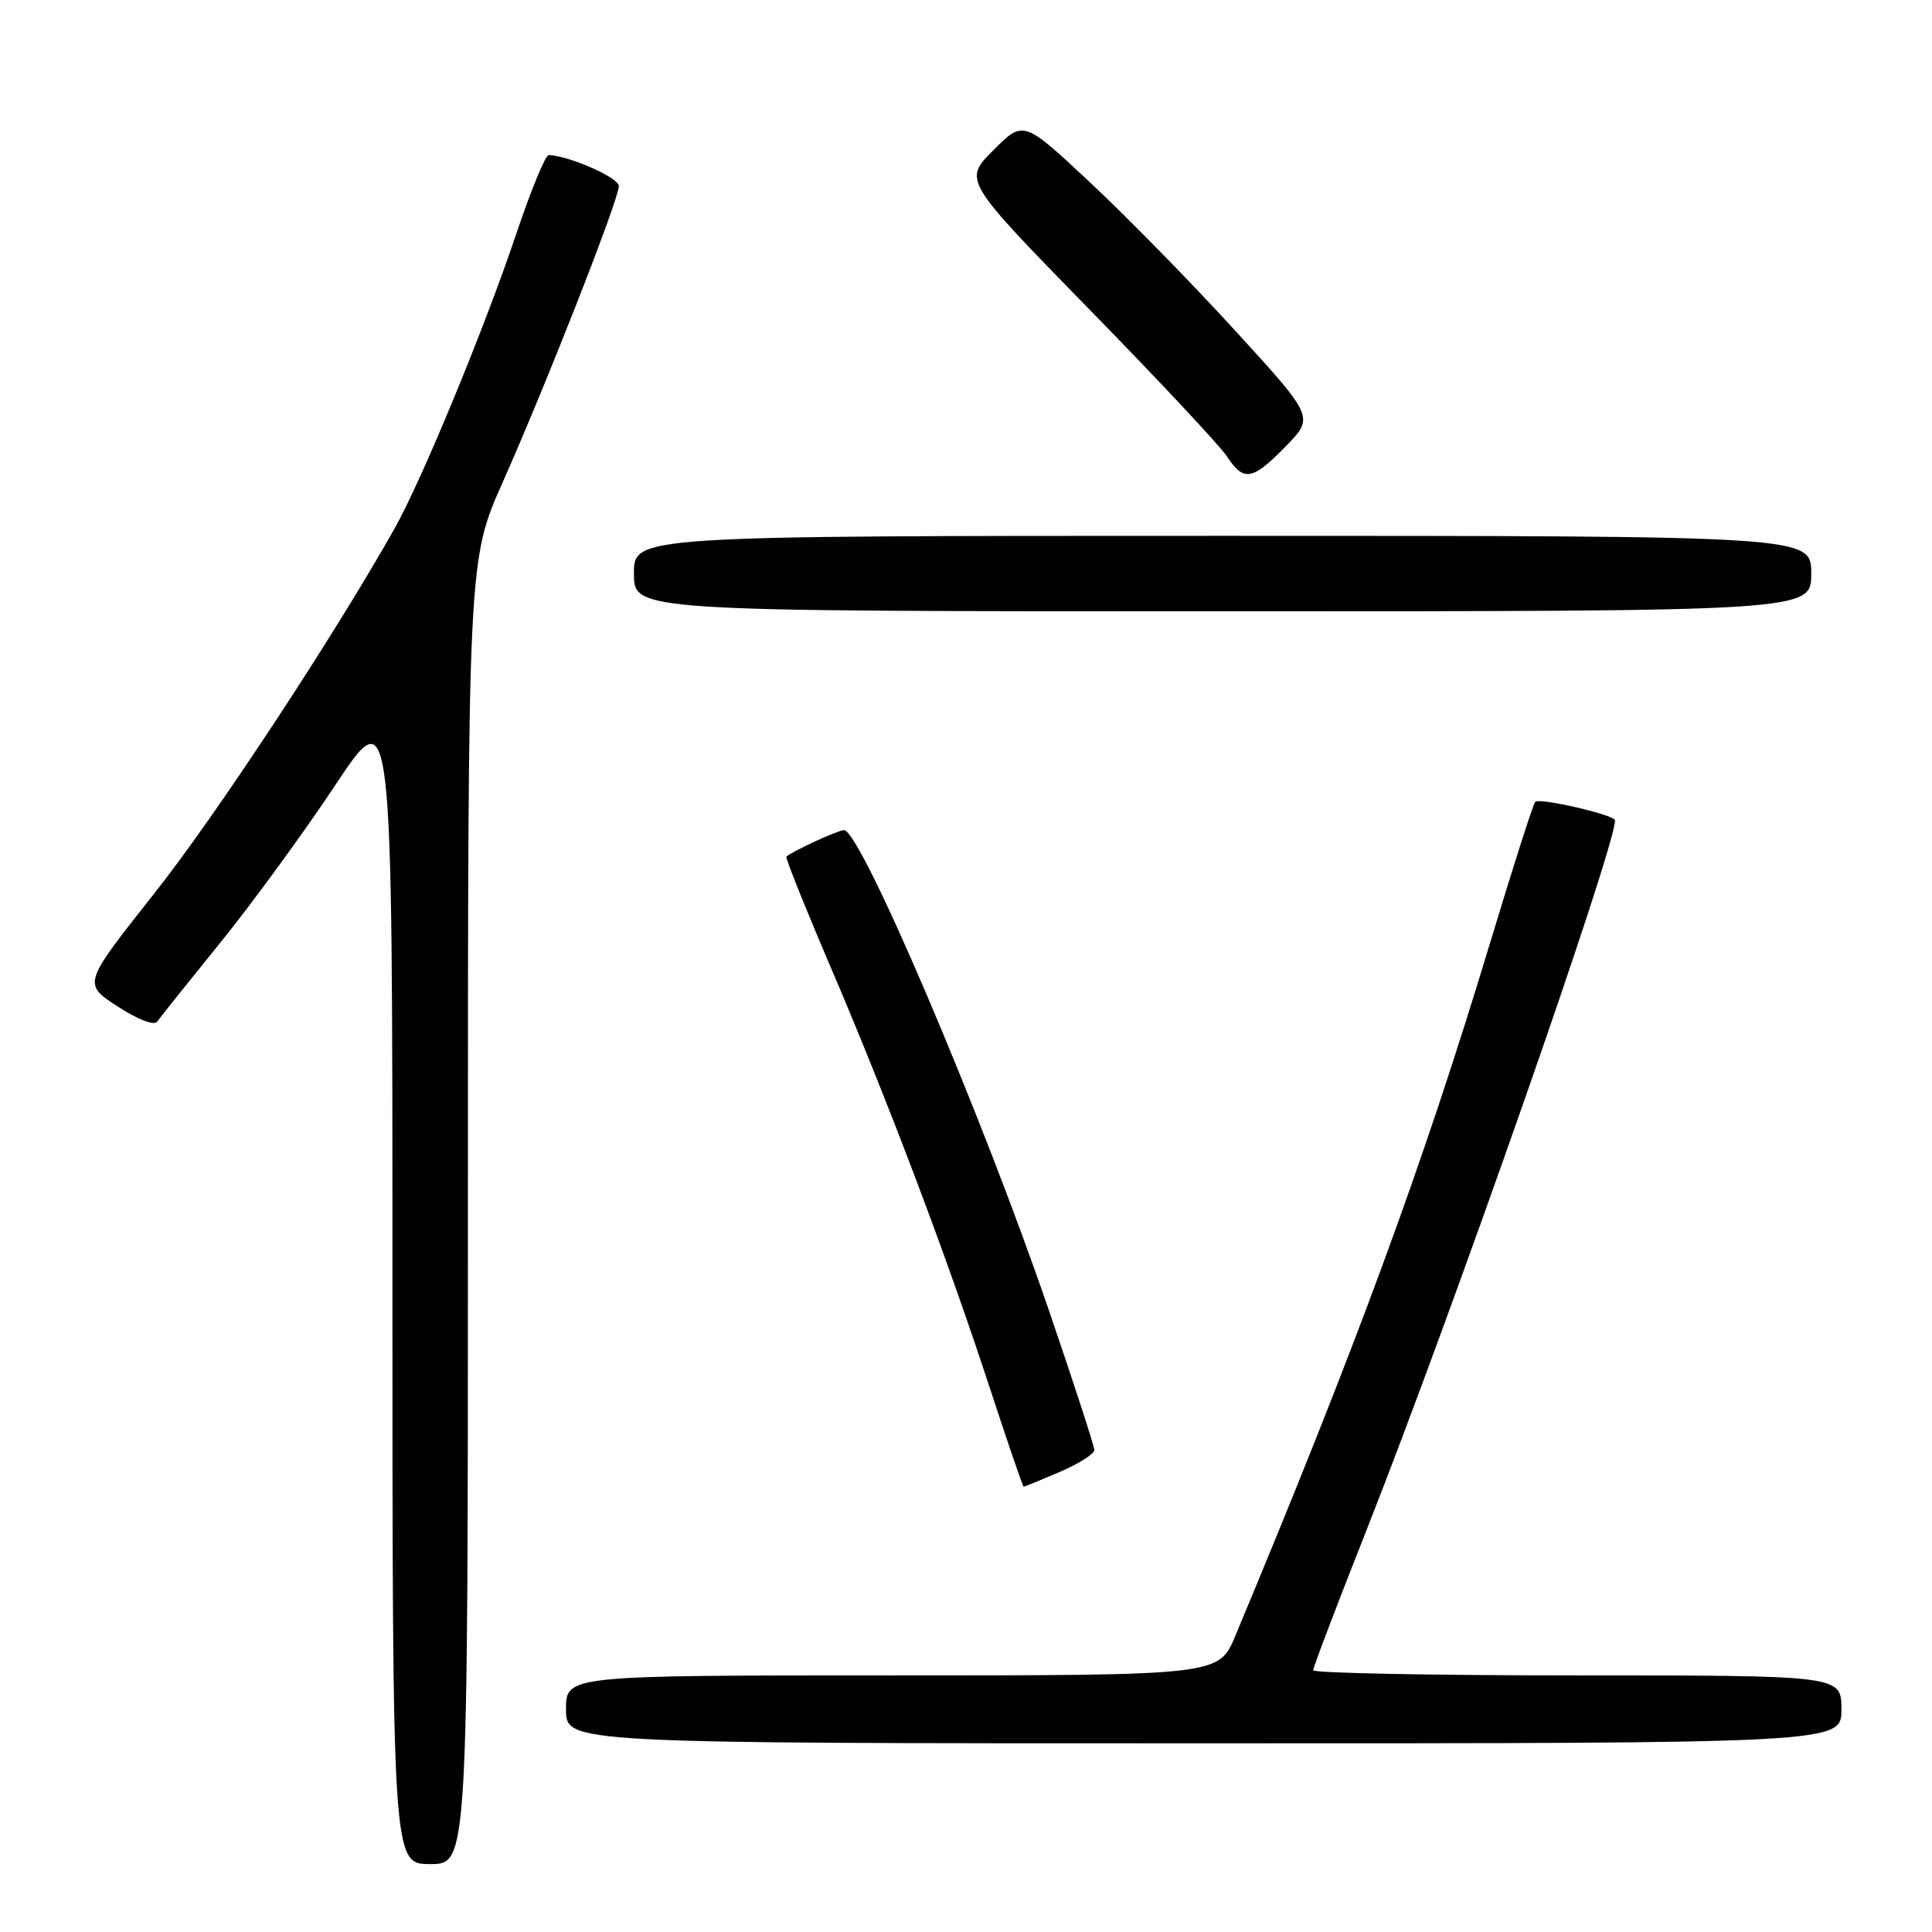<?xml version="1.0" encoding="UTF-8" standalone="no"?>
<!DOCTYPE svg PUBLIC "-//W3C//DTD SVG 1.1//EN" "http://www.w3.org/Graphics/SVG/1.1/DTD/svg11.dtd" >
<svg xmlns="http://www.w3.org/2000/svg" xmlns:xlink="http://www.w3.org/1999/xlink" version="1.1" viewBox="0 0 256 256">
 <g >
 <path fill="currentColor"
d=" M 62.00 160.63 C 62.00 74.26 62.00 74.26 66.62 63.88 C 72.43 50.81 82.00 26.41 82.00 24.65 C 82.00 23.55 75.52 20.68 72.71 20.54 C 72.28 20.52 70.35 25.21 68.41 30.98 C 64.26 43.36 55.88 63.65 52.30 70.00 C 44.10 84.54 28.57 108.12 20.41 118.43 C 10.97 130.36 10.97 130.36 15.57 133.35 C 18.25 135.10 20.45 135.94 20.83 135.37 C 21.20 134.84 24.96 130.13 29.18 124.92 C 33.41 119.70 40.27 110.30 44.43 104.03 C 52.00 92.63 52.00 92.63 52.00 169.82 C 52.00 247.00 52.00 247.00 57.00 247.00 C 62.00 247.00 62.00 247.00 62.00 160.63 Z  M 244.00 226.50 C 244.00 222.00 244.00 222.00 209.00 222.00 C 189.75 222.00 174.00 221.69 174.00 221.32 C 174.00 220.94 177.21 212.51 181.14 202.57 C 192.53 173.72 214.00 112.39 214.00 108.70 C 214.00 107.99 203.99 105.67 203.42 106.25 C 203.16 106.51 200.44 115.00 197.39 125.11 C 188.54 154.39 179.71 178.41 163.69 216.75 C 161.50 222.00 161.50 222.00 118.25 222.00 C 75.00 222.00 75.00 222.00 75.00 226.50 C 75.00 231.00 75.00 231.00 159.50 231.00 C 244.00 231.00 244.00 231.00 244.00 226.50 Z  M 140.42 195.04 C 142.94 193.96 145.00 192.65 145.00 192.14 C 145.00 191.62 142.31 183.34 139.02 173.73 C 130.11 147.67 114.04 110.00 111.84 110.00 C 111.05 110.00 105.13 112.72 104.20 113.51 C 104.04 113.64 106.68 120.23 110.06 128.13 C 117.66 145.90 125.40 166.35 131.10 183.75 C 133.49 191.04 135.53 197.00 135.64 197.00 C 135.75 197.00 137.90 196.12 140.42 195.04 Z  M 240.00 76.00 C 240.00 71.00 240.00 71.00 162.00 71.00 C 84.00 71.00 84.00 71.00 84.00 76.00 C 84.00 81.00 84.00 81.00 162.00 81.00 C 240.00 81.00 240.00 81.00 240.00 76.00 Z  M 170.37 59.14 C 174.14 55.27 174.14 55.27 163.74 43.89 C 158.02 37.62 149.36 28.77 144.48 24.21 C 135.61 15.91 135.61 15.91 131.63 19.90 C 127.64 23.89 127.64 23.89 144.28 40.93 C 153.44 50.29 161.67 59.09 162.58 60.48 C 164.80 63.87 165.94 63.67 170.37 59.14 Z "/>
</g>
</svg>